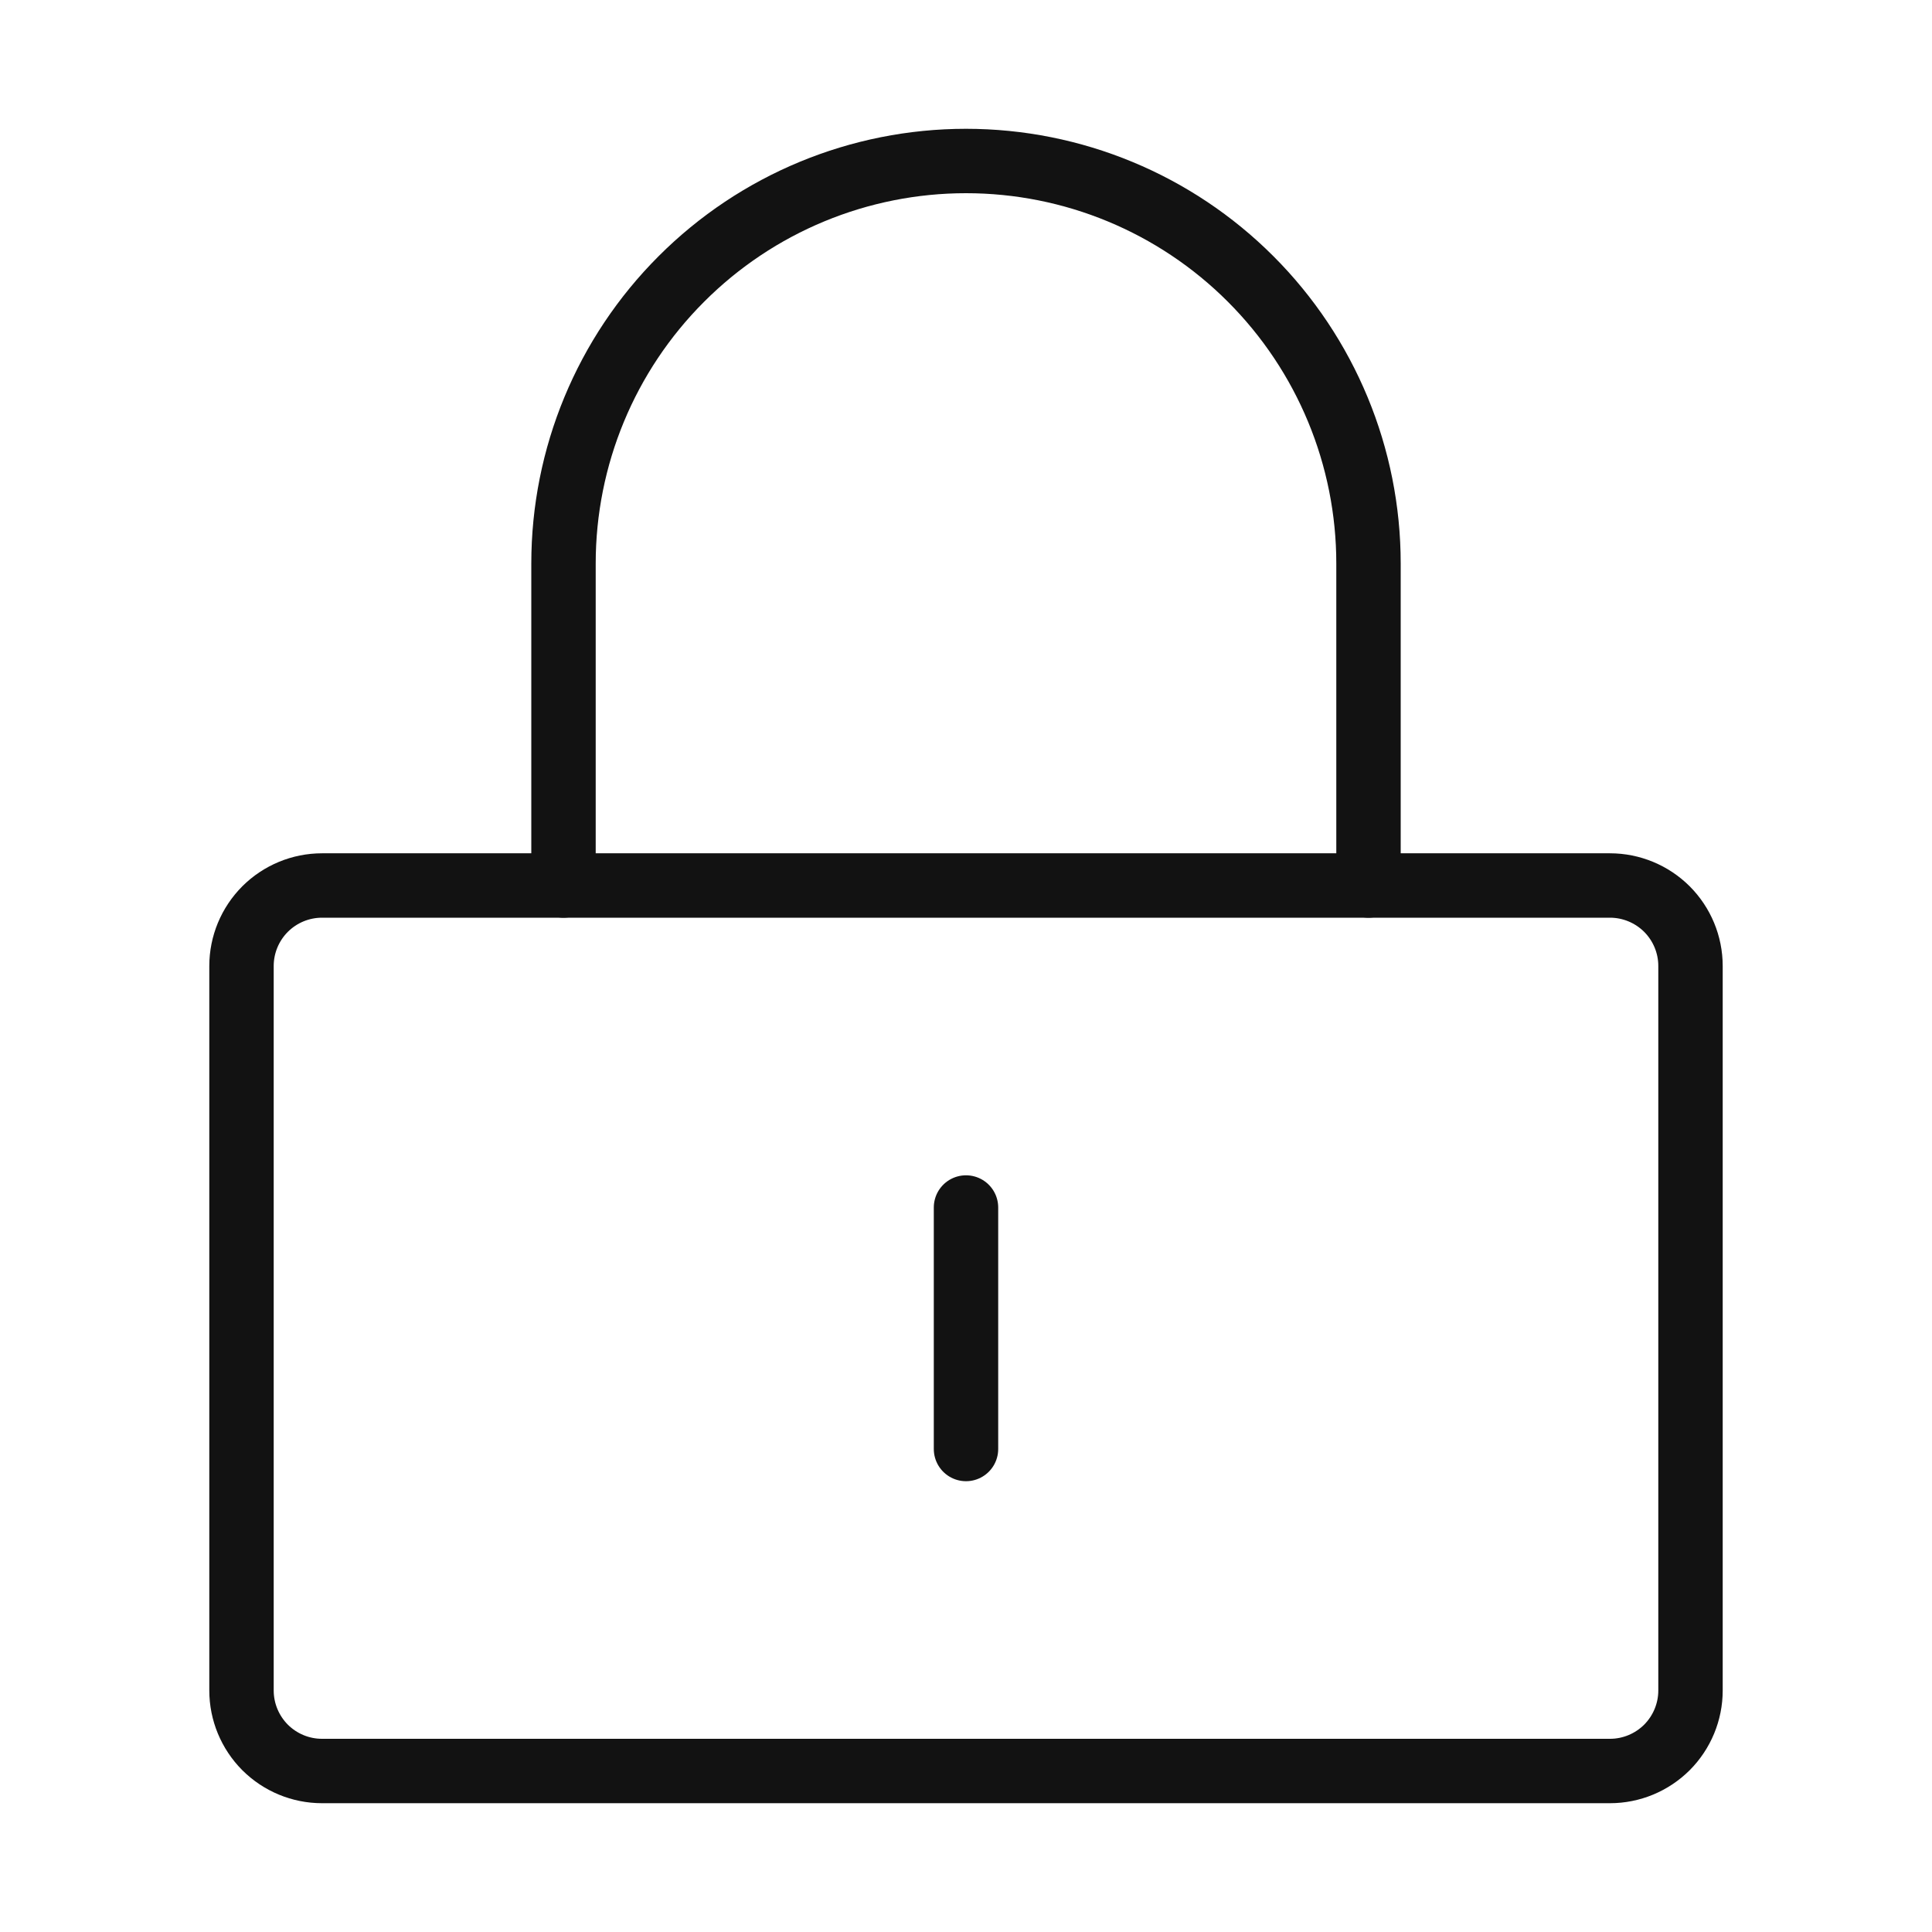 <svg width="100%" height="100%" viewBox="0 0 30 30" fill="none" xmlns="http://www.w3.org/2000/svg">
<path d="M5 13.75H25C25.331 13.75 25.649 13.882 25.884 14.116C26.118 14.351 26.25 14.668 26.25 15V26.25C26.25 26.581 26.118 26.899 25.884 27.134C25.649 27.368 25.331 27.5 25 27.5H5C4.668 27.5 4.351 27.368 4.116 27.134C3.882 26.899 3.75 26.581 3.75 26.25V15C3.75 14.668 3.882 14.351 4.116 14.116C4.351 13.882 4.668 13.75 5 13.75Z" stroke="#121212" stroke-linecap="round" stroke-linejoin="round"/>
<path d="M21.25 13.75V8.75C21.25 7.092 20.591 5.503 19.419 4.331C18.247 3.158 16.658 2.5 15 2.5C13.342 2.5 11.753 3.158 10.581 4.331C9.408 5.503 8.75 7.092 8.75 8.75V13.75" stroke="#121212" stroke-linecap="round" stroke-linejoin="round"/>
<path d="M15 18.75V22.5" stroke="#121212" stroke-linecap="round" stroke-linejoin="round"/>
</svg>
